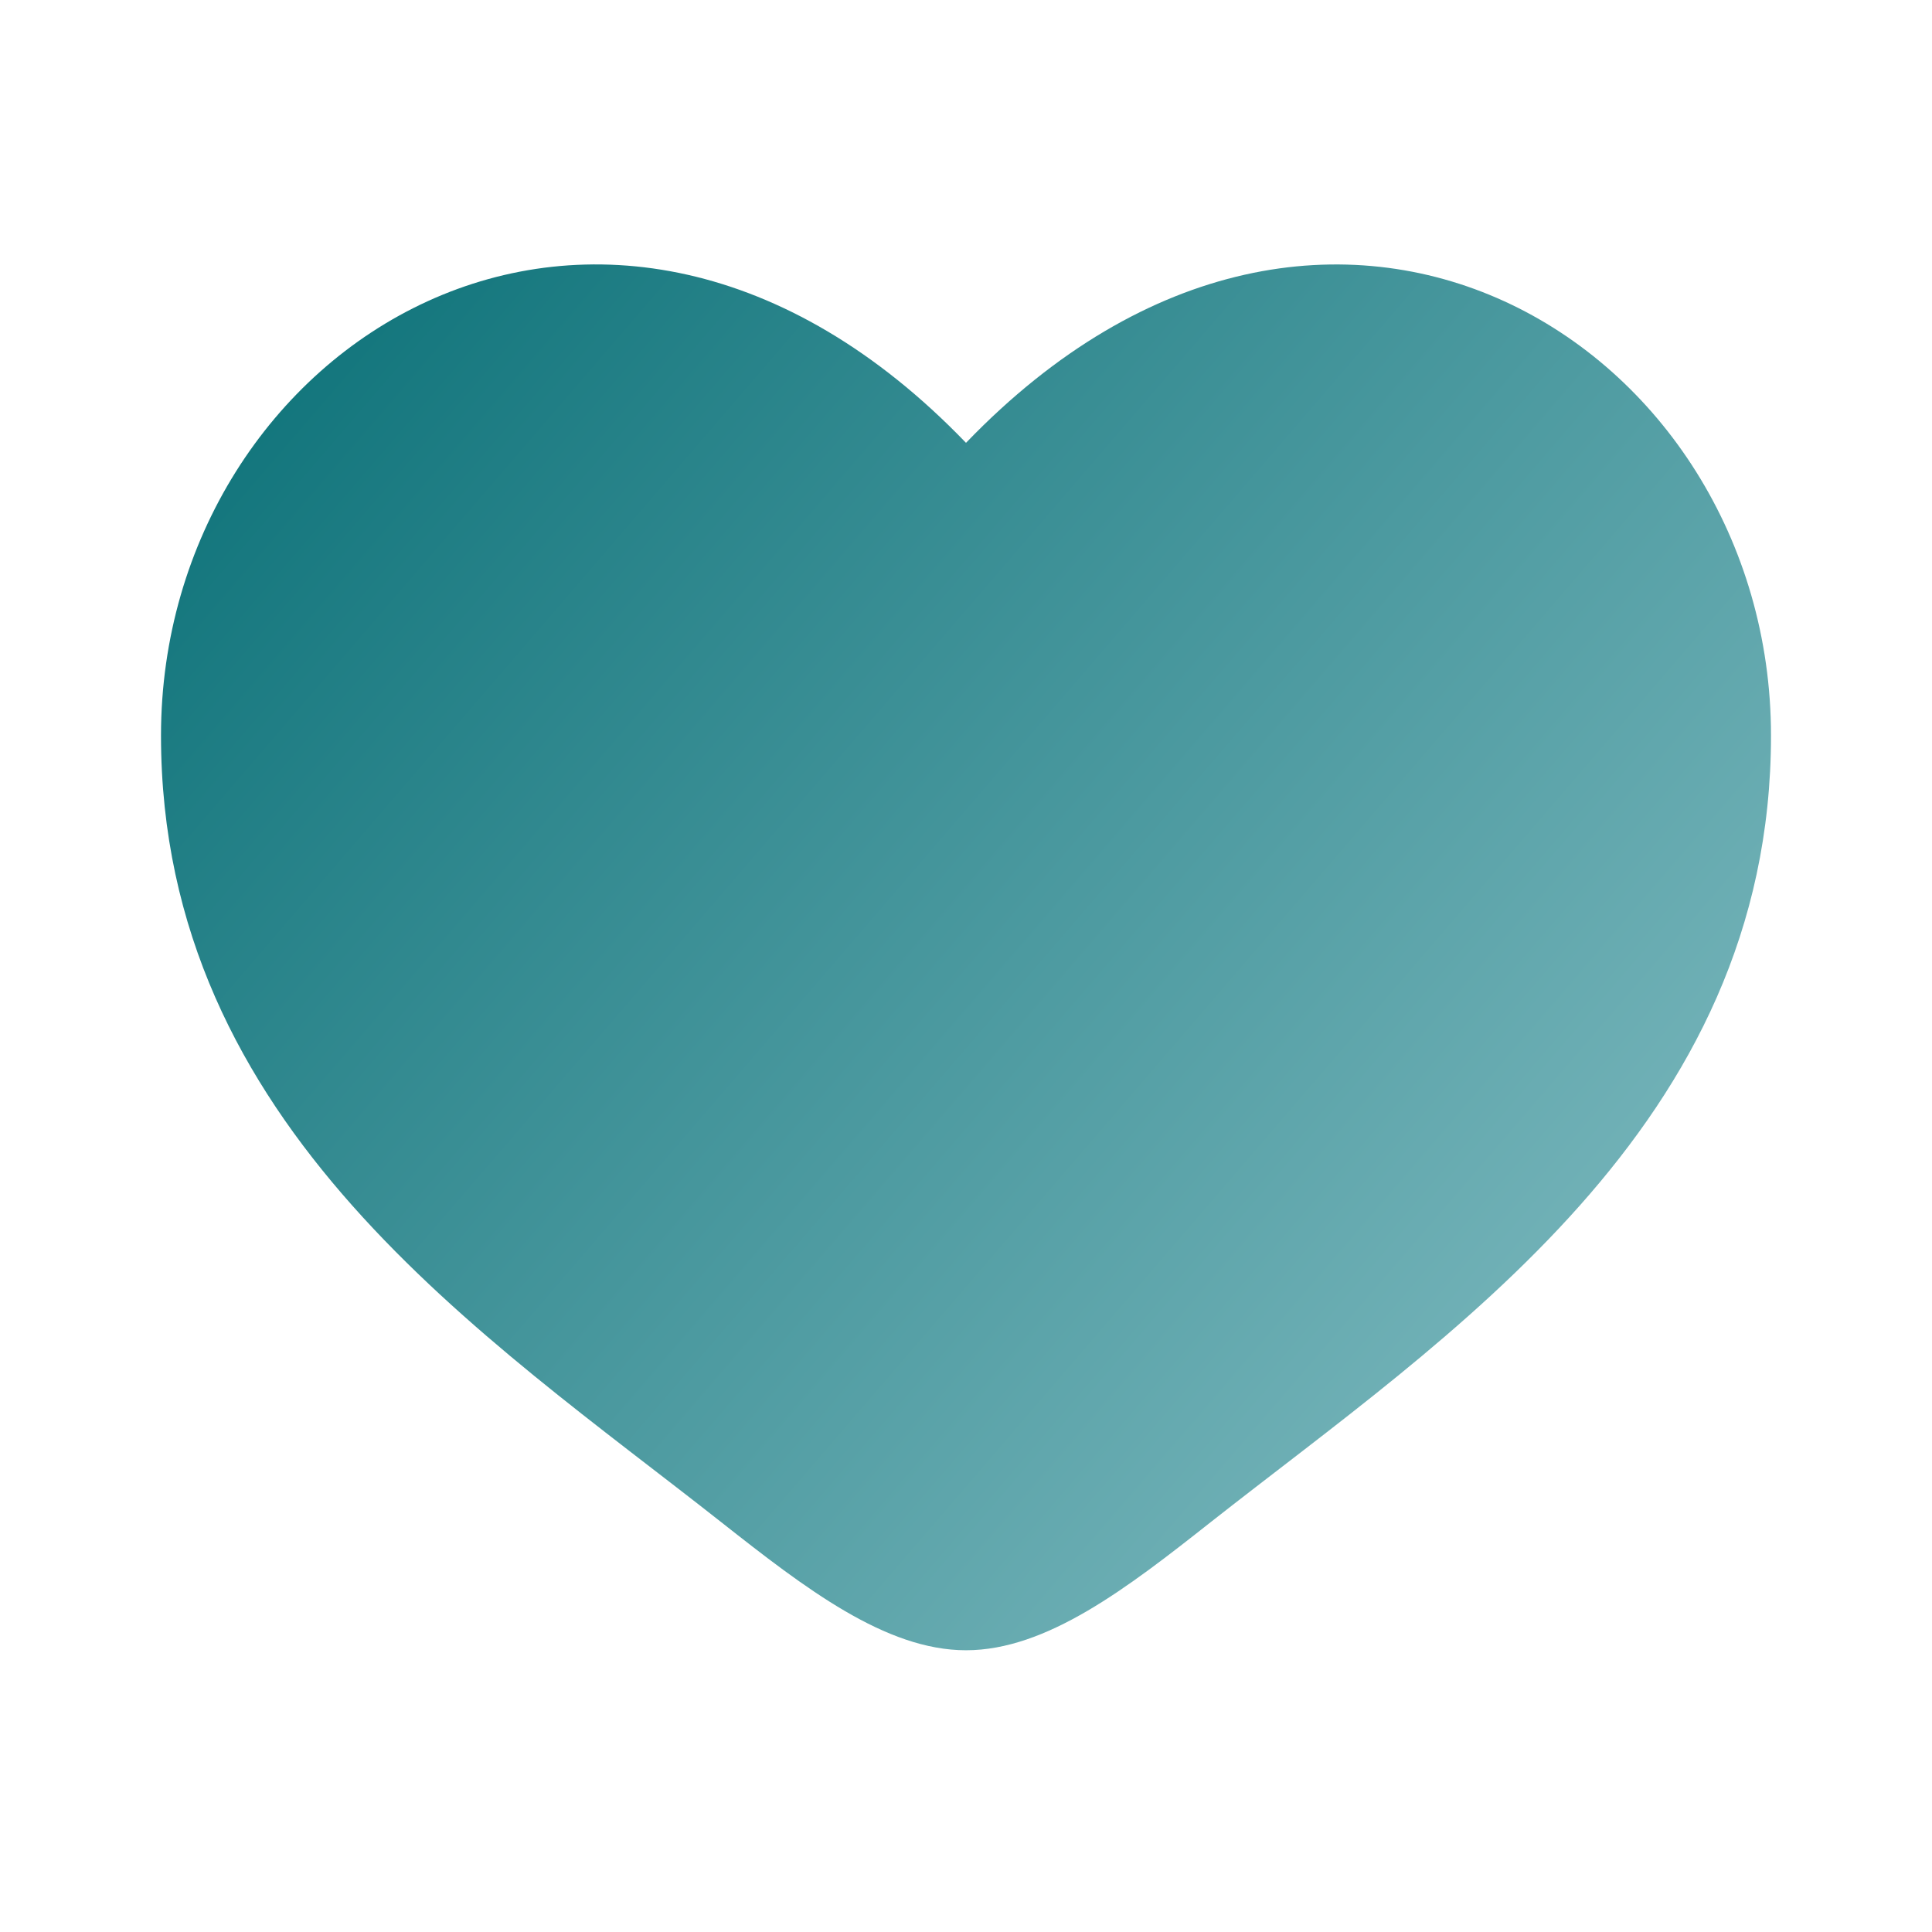 <svg width="800" height="800" viewBox="0 0 24 24" fill="none" xmlns="http://www.w3.org/2000/svg" stroke="#d10065" stroke-width="0"><defs><linearGradient id="a" x1="0%" x2="120%" y1="0%" y2="100%"><stop offset="0%" stop-color="#006A71"/><stop offset="100%" stop-color="#9ACBD0"/></linearGradient></defs><g/><g stroke-linecap="round" stroke-linejoin="round"/><path d="M2 9.137C2 14 6.02 16.591 8.962 18.911 10 19.729 11 20.5 12 20.5s2-.77 3.038-1.59C17.981 16.592 22 14 22 9.138S16.5.825 12 5.501C7.5.825 2 4.274 2 9.137" fill="url(#a)" stroke="none"/></svg>